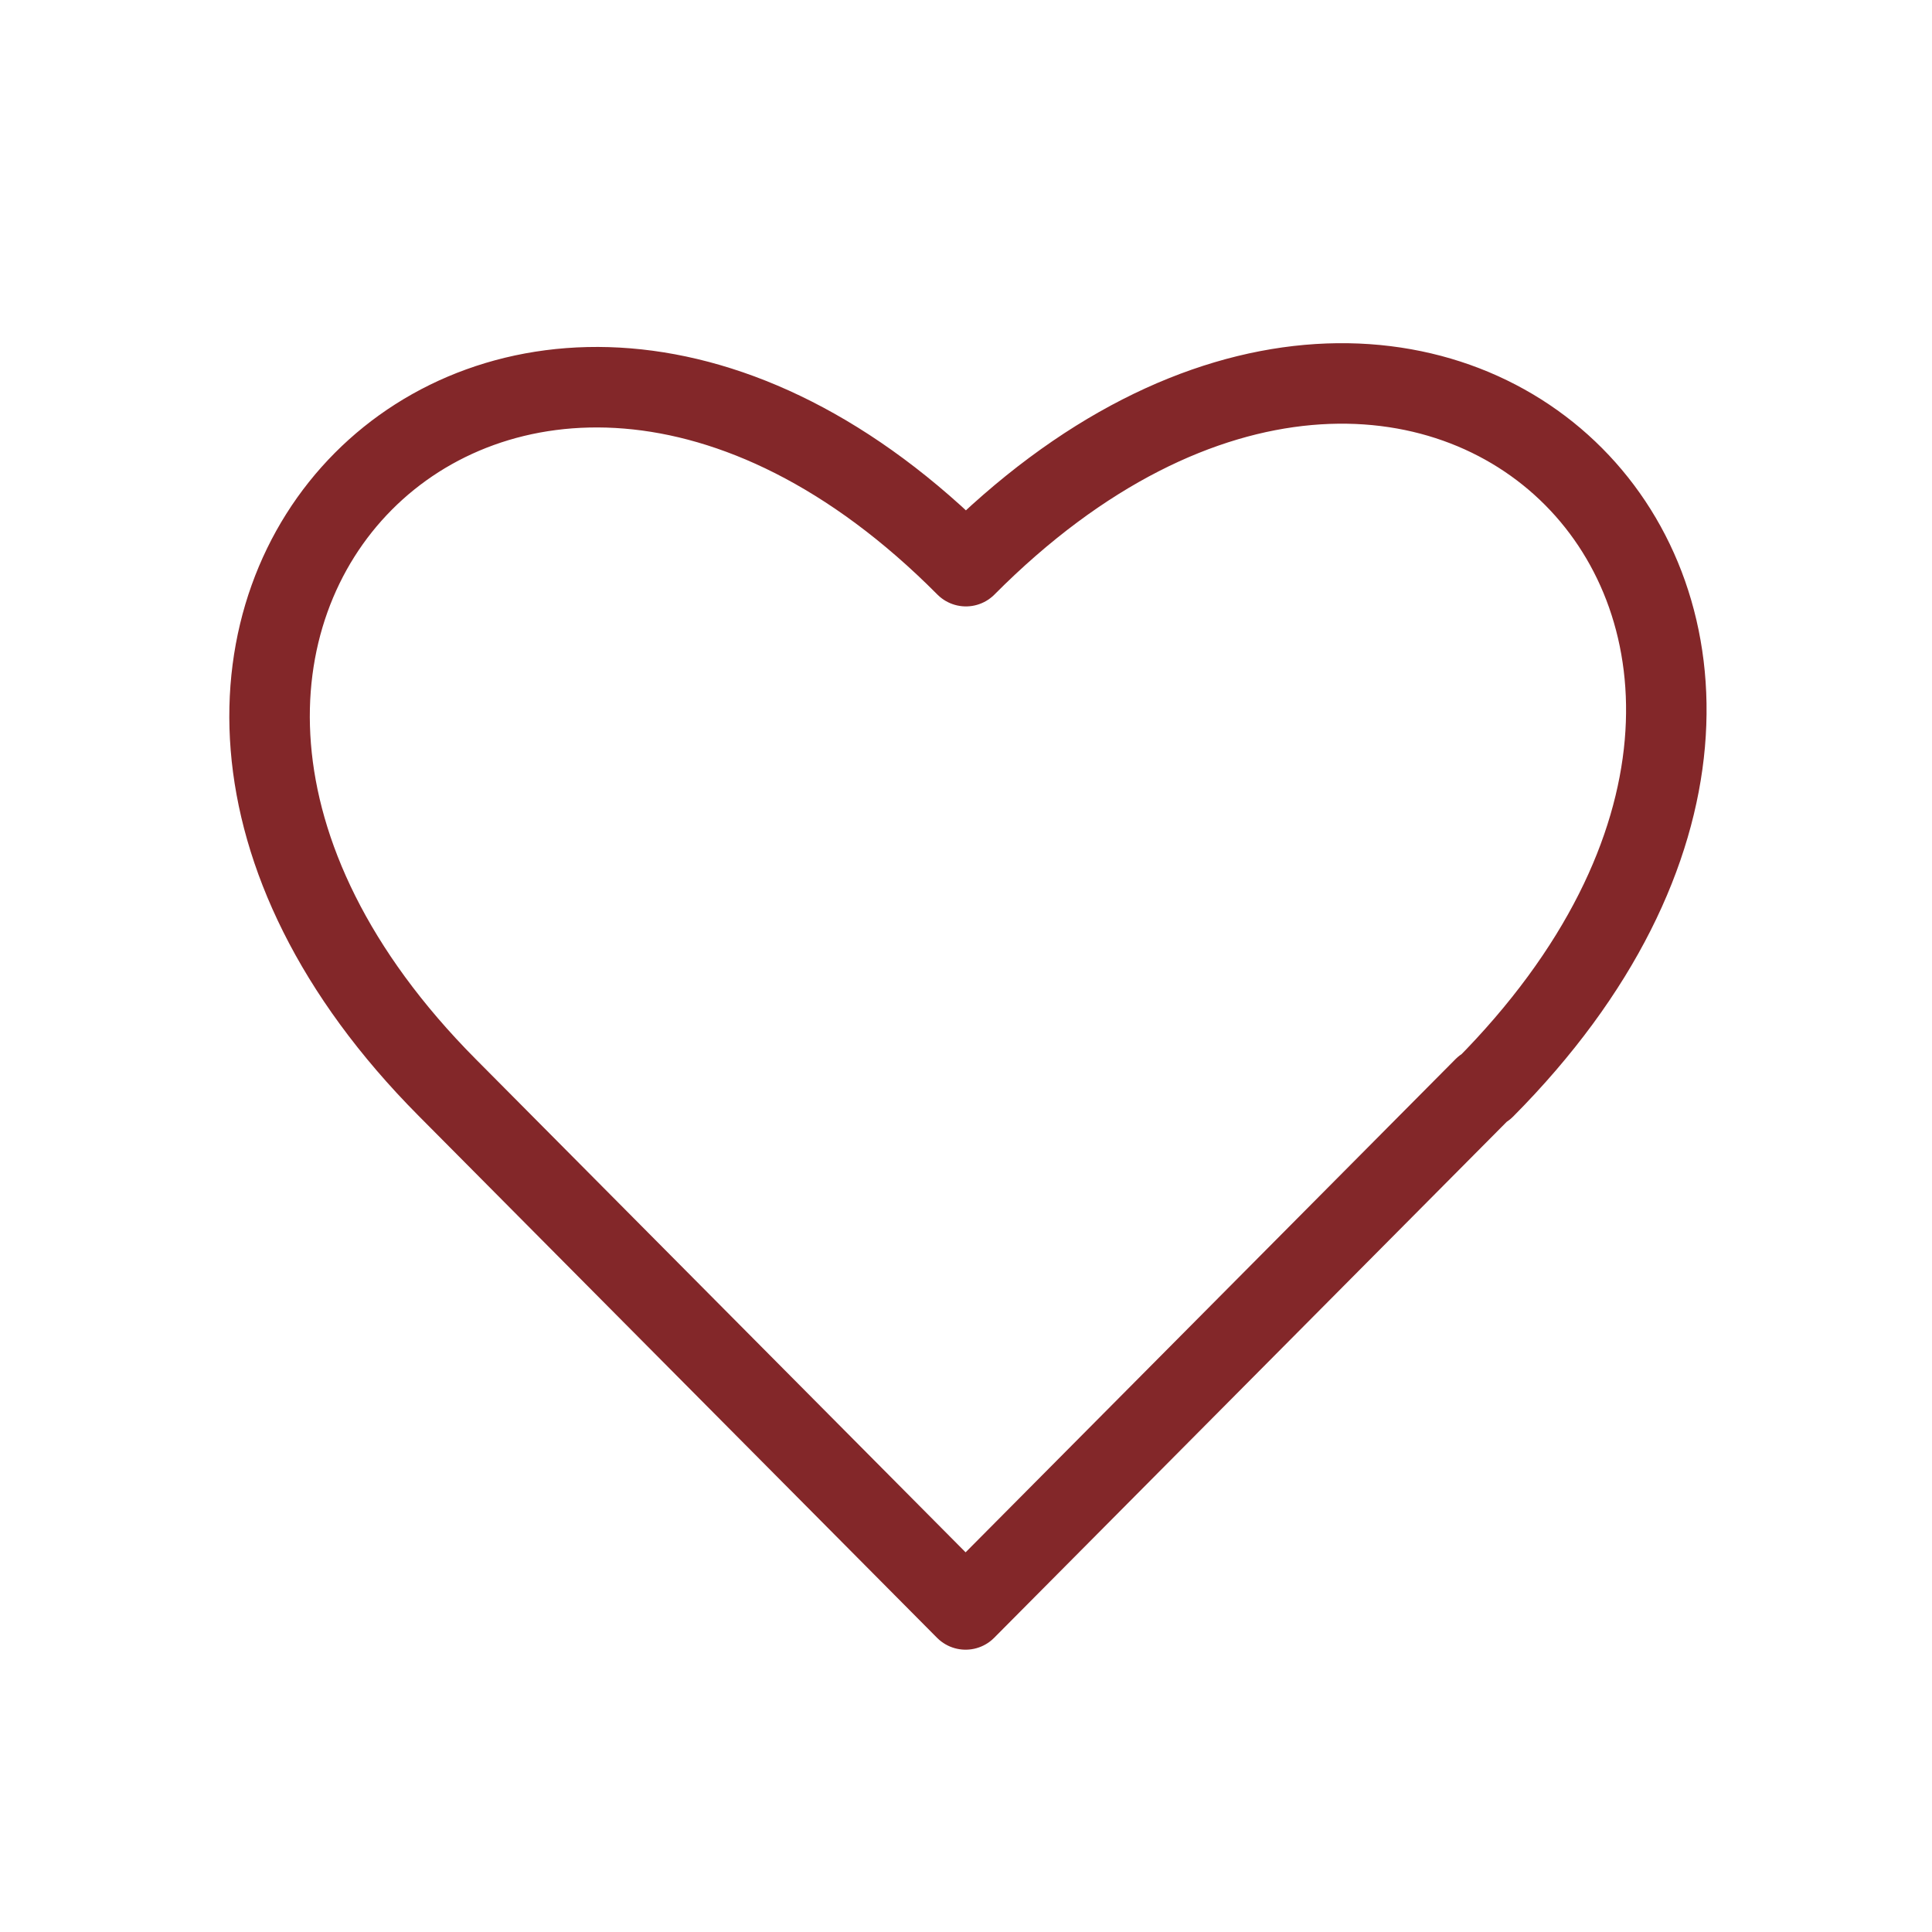 <svg xmlns="http://www.w3.org/2000/svg" width="24" height="24" viewBox="0 0 24 24">
  <g id="b" transform="translate(-0.05 -0.05)">
    <g id="c" transform="translate(0.05 0.05)">
      <path id="Path_1425" data-name="Path 1425" d="M.05.05v24h24V.05ZM22.543,22.543H1.565V1.558H22.543Z" transform="translate(-0.05 -0.05)" fill="none"/>
      <path id="Path_1426" data-name="Path 1426" d="M19.741,15.343,13.3,21.827,6.86,15.343c-5.685-5.72.759-12.2,6.444-6.476,5.769-5.8,12.213.672,6.444,6.484Z" transform="translate(-1.305 -1.834)" fill="none" stroke="#832729" stroke-linejoin="round" stroke-width="1"/>
    </g>
  </g>
</svg>
